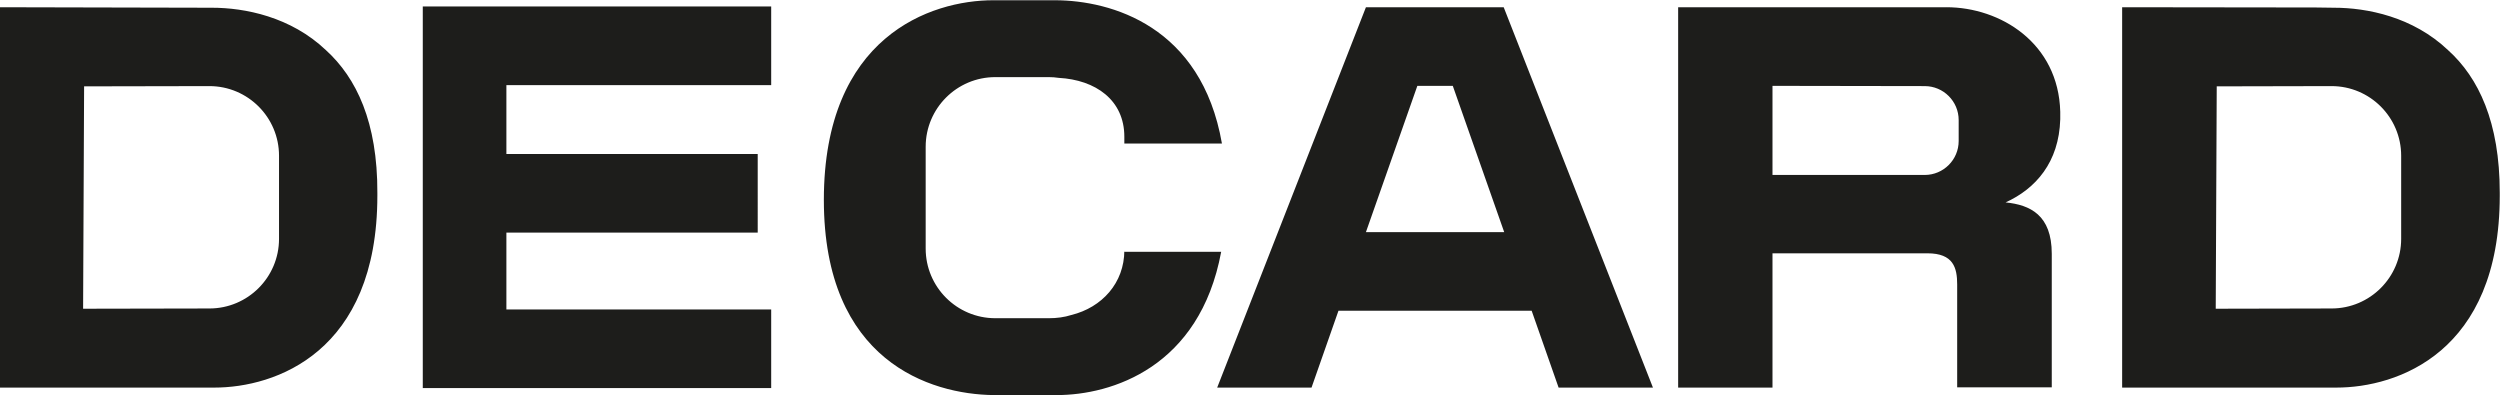 <svg version="1.0" id="Layer_1" xmlns="http://www.w3.org/2000/svg" x="0" y="0" viewBox="0 0 1001.7 158.3"
	style="enable-background:new 0 0 1001.7 158.3" xml:space="preserve">
	<style>
		.st0 {
			fill: #1d1d1b
		}
	</style>
	<path class="st0"
		d="M1001.6 77.2c0-28.3-8.5-46.1-20.7-57.1-14.1-13.4-32.5-17-45.7-17 0 0-5-.1-7.4-.1-16.3 0-77.5-.1-77.5-.1v152.4h85.9c24.3 0 65.4-14 65.4-76.9v-1.2zm-39.5 18.5c0 15.4-12.5 27.9-27.9 27.9l-46.4.1.4-89.1 46-.1c15.4 0 27.9 12.5 27.9 27.9v33.3zM547.3 2.9l-59.6 152.4h37.8l10.8-30.8h77.4l10.8 30.8h37.8L602.5 2.9h-55.2zm0 90.1 20.6-58.6h14.2L602.7 93h-55.4zM169.4 2.6v152.9H309V124H202.9V93.2h100.7V61.7H202.9V34.1H309V2.6zM130.6 20.1c-14.1-13.4-32.5-17-45.7-17L0 2.9v152.4h85.9c24.3 0 65.3-14 65.3-76.9v-1.1c.1-28.4-8.4-46.1-20.6-57.2zm-18.8 75.6c0 15.4-12.5 27.9-27.9 27.9l-50.6.1.4-89.1 50.2-.1c15.4 0 27.9 12.5 27.9 27.9v33.3zM779.9 2.9H672.4v152.4h37.8v-53.8h62.1c10.4 0 11.9 5.8 11.9 12.5v41.2h37.9v-53.5c0-15.6-8.7-19.6-18.5-20.6 12.1-5.5 21.4-16.1 21.9-33.3v-3c-.7-27.6-24-41.9-45.6-41.9zm4.9 53.6c0 7.5-6.1 13.6-13.6 13.6h-61V34.4s60.1.1 61 .1c7.5 0 13.6 6.1 13.6 13.6V48v8.5zM450.5 100.8v-.5c0 13.1-9 22.9-21.2 25.9-2.8.9-5.9 1.3-9 1.3h-21.5c-15.4 0-27.9-12.5-27.9-27.9V58.8c0-15.4 12.5-27.9 27.9-27.9h21.5c1.3 0 2.6.1 3.9.3 14.7.8 26.3 8.8 26.3 23.6v2.7h39.1C481.4 10.4 445.2.2 422.9.1H398c-25.2 0-67.9 14.6-67.9 80 0 64.6 42.6 77.9 68 78.2h25.3c22 0 57.3-11.1 65.9-57.4h-38.8v-.1z" />
</svg>